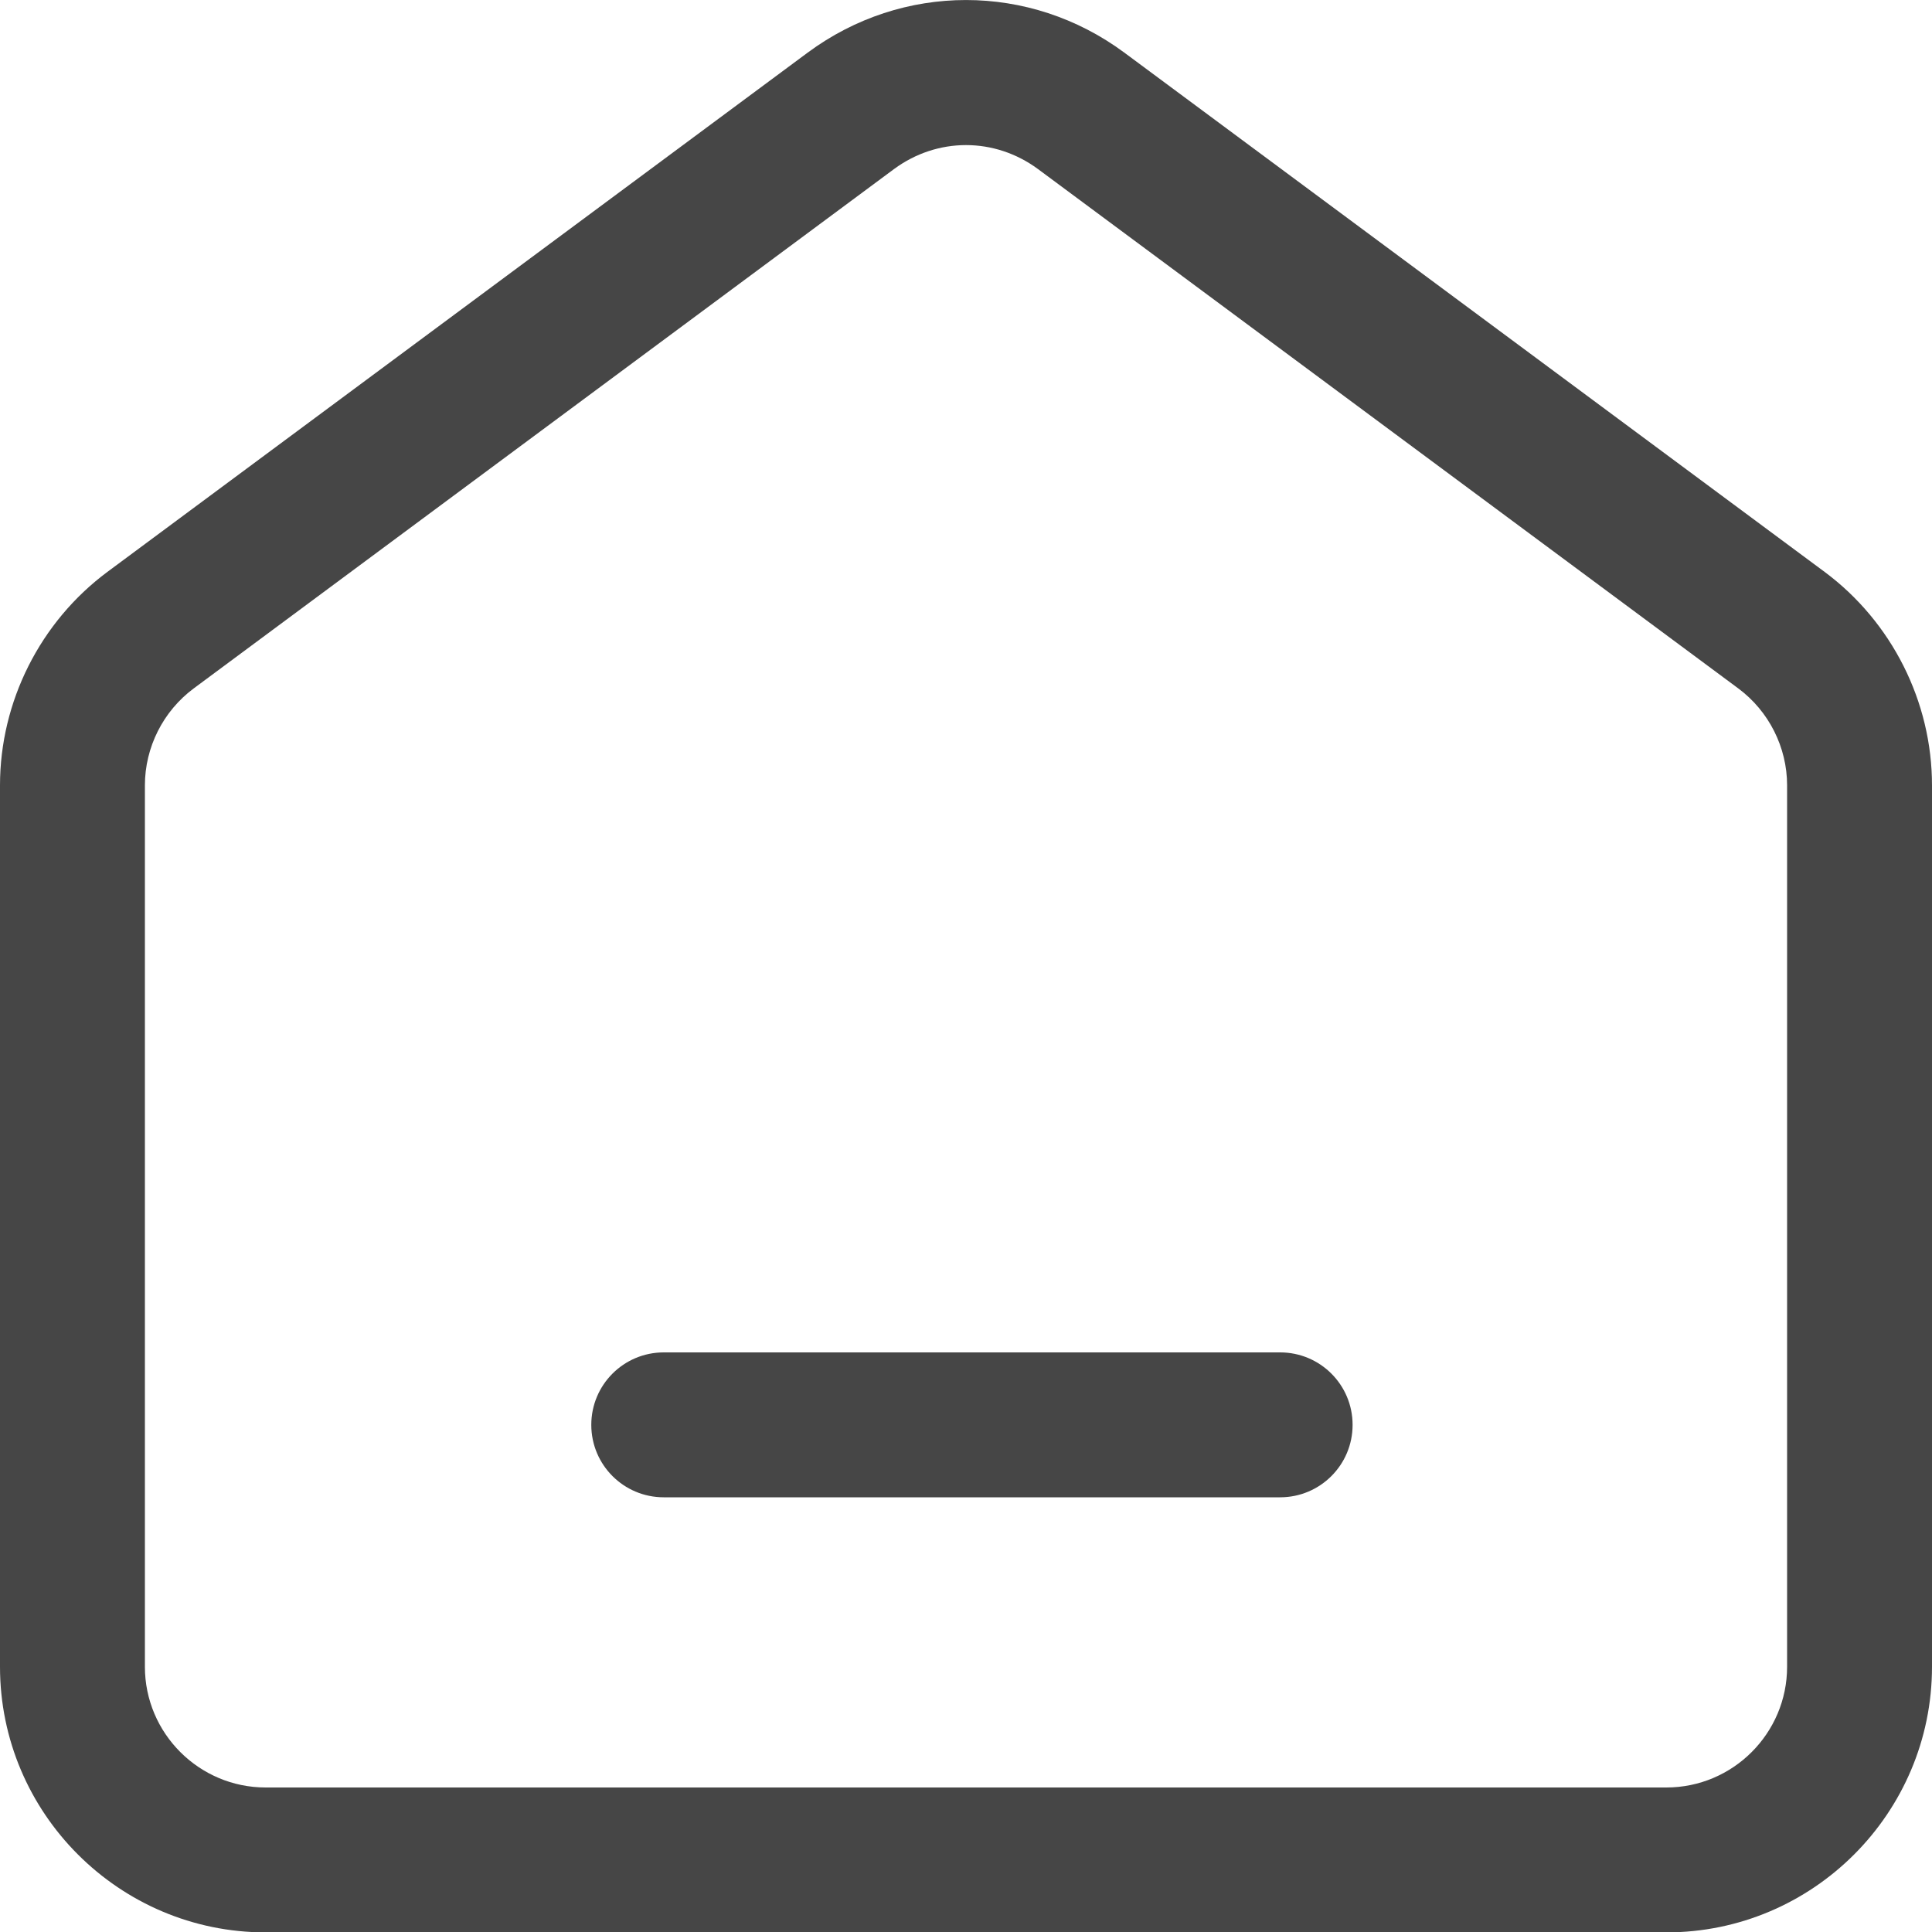<?xml version="1.0" encoding="UTF-8"?>
<svg width="20px" height="20px" viewBox="0 0 20 20" version="1.1" xmlns="http://www.w3.org/2000/svg" xmlns:xlink="http://www.w3.org/1999/xlink">
    <!-- Generator: Sketch 52.5 (67469) - http://www.bohemiancoding.com/sketch -->
    <title>分组</title>
    <desc>Created with Sketch.</desc>
    <g id="用户侧设计稿" stroke="none" stroke-width="1" fill="none" fill-rule="evenodd">
        <g id="图标切图" transform="translate(-438, -18)" fill="#464646">
            <g id="分组-11" transform="translate(438, 18)">
                <g id="分组">
                    <path d="M10,1.502 C9.739,1.502 9.479,1.585 9.255,1.75 L2.006,7.126 C1.689,7.361 1.5,7.736 1.5,8.13 L1.5,17.254 C1.5,17.943 2.061,18.504 2.75,18.504 L17.25,18.504 C17.939,18.504 18.5,17.943 18.5,17.254 L18.5,8.13 C18.5,7.736 18.311,7.361 17.994,7.126 L10.745,1.75 C10.521,1.585 10.261,1.502 10,1.502 M17.25,20.004 L2.75,20.004 C1.234,20.004 0,18.77 0,17.254 L0,8.13 C0,7.263 0.416,6.437 1.112,5.92 L8.362,0.544 C9.342,-0.181 10.658,-0.181 11.638,0.544 L18.888,5.92 C19.584,6.437 20,7.263 20,8.13 L20,17.254 C20,18.77 18.767,20.004 17.25,20.004" id="Fill-1"></path>
                    <path d="M13.252,15.5 L6.871,15.5 C6.457,15.5 6.121,15.165 6.121,14.75 C6.121,14.335 6.457,14 6.871,14 L13.252,14 C13.666,14 14.002,14.335 14.002,14.75 C14.002,15.165 13.666,15.5 13.252,15.5" id="Fill-3"></path>
                </g>
            </g>
        </g>
    </g>
</svg>